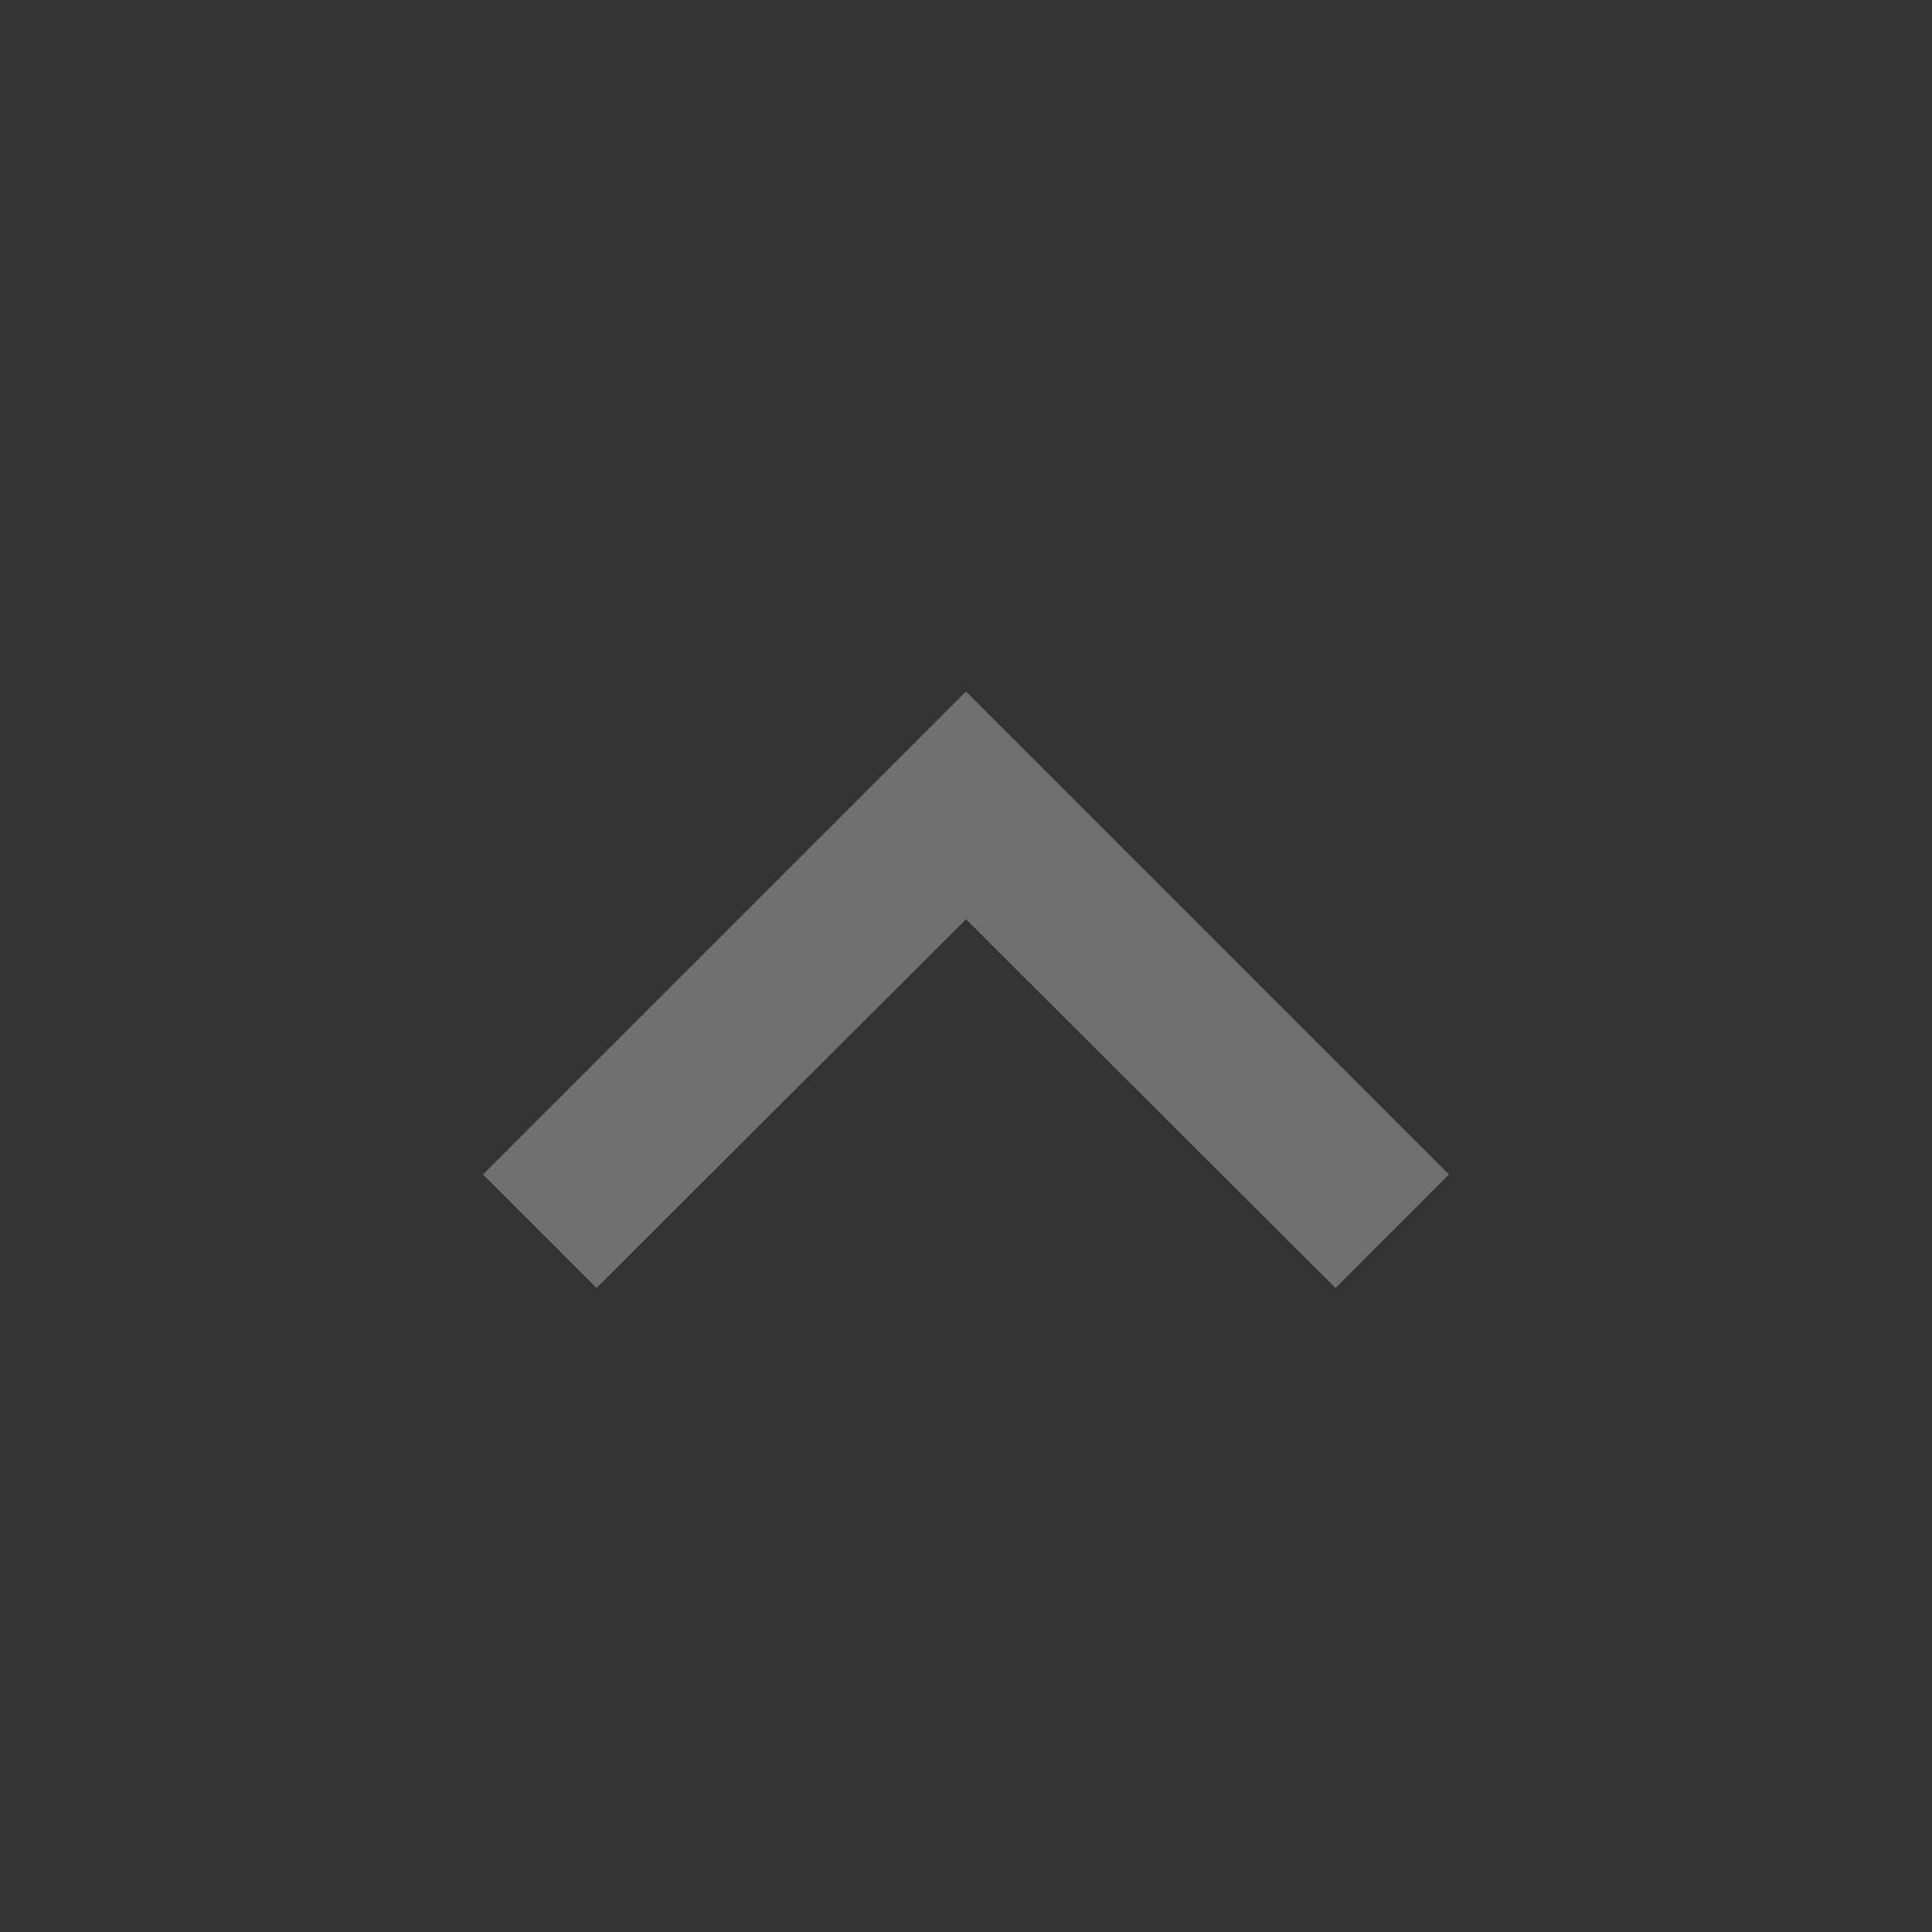 <svg xmlns="http://www.w3.org/2000/svg" viewBox="0 0 24 24">
  <rect x="0" y="0" width="24" height="24" fill="#333333" stroke="none"/>
  <defs>
    <style>
      .cls-1 {
        opacity: 0.3;
      }

      .cls-2 {
        fill: none;
      }

      .cls-3 {
        fill: #fff;
      }
    </style>
  </defs>
  <g id="Group_1857" data-name="Group 1857" class="cls-1" transform="translate(192 148) rotate(180)">
    <rect id="Rectangle_1741" data-name="Rectangle 1741" class="cls-2" width="24" height="24" transform="translate(168 124)"/>
    <path id="ic_expand_more_24px" class="cls-3" d="M16.59,8.59,12,13.17,7.41,8.59,6,10l6,6,6-6Z" transform="translate(168 123.41)"/>
  </g>
</svg>
